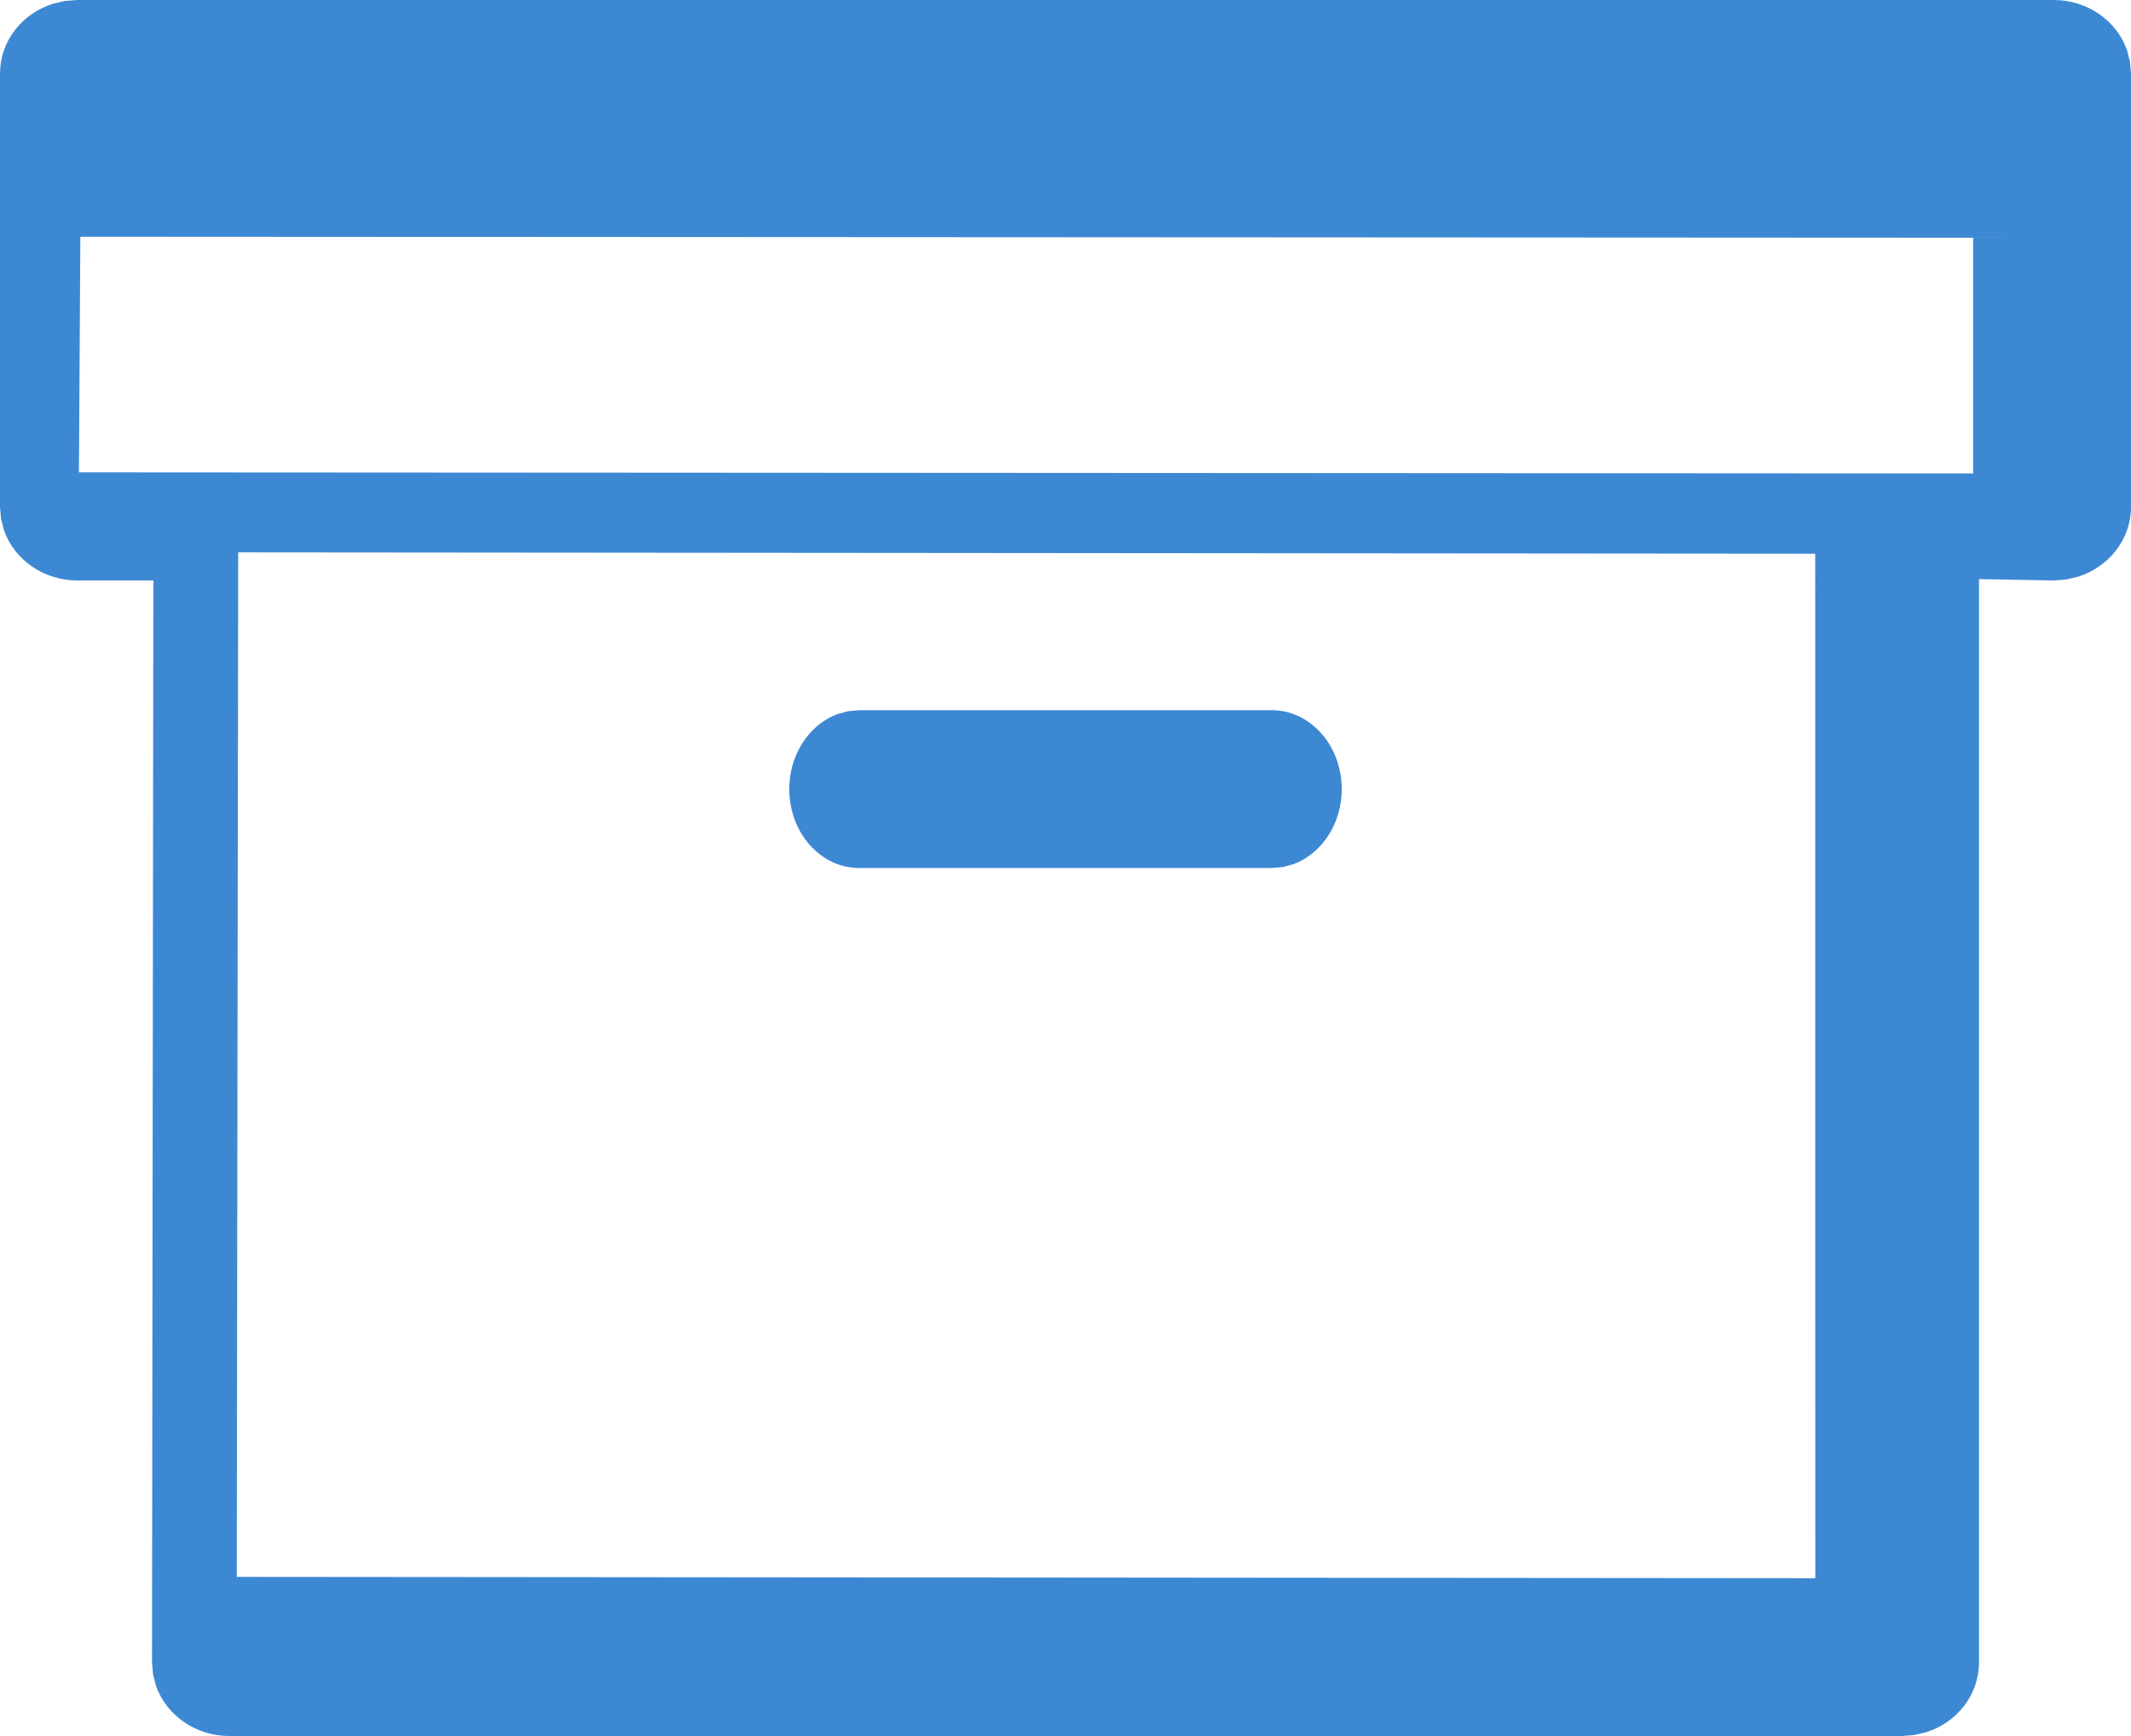 <?xml version="1.0" encoding="UTF-8"?>
<svg width="27px" height="22px" viewBox="0 0 27 22" version="1.1" xmlns="http://www.w3.org/2000/svg" xmlns:xlink="http://www.w3.org/1999/xlink">
    <title>Product Icon</title>
    <g id="Page-1" stroke="none" stroke-width="1" fill="none" fill-rule="evenodd">
        <g id="Manage" transform="translate(-59, -334)" fill="#3D88D3" fill-rule="nonzero">
            <g id="Products" transform="translate(32, 319)">
                <path d="M53.02,15 C53.448,15 53.819,15.263 53.95,15.637 L53.987,15.782 L54,15.932 L54,21.424 C54,21.831 53.723,22.184 53.33,22.308 L53.178,22.344 L53.02,22.356 L52.074,22.339 L52.074,36.068 C52.074,36.476 51.797,36.828 51.404,36.952 L51.251,36.988 L51.094,37 L29.906,37 C29.478,37 29.108,36.737 28.976,36.363 L28.939,36.218 L28.926,36.068 L28.943,22.356 L27.98,22.356 C27.552,22.356 27.181,22.093 27.05,21.719 L27.013,21.574 L27,21.424 L27,15.932 C27,15.524 27.277,15.172 27.67,15.048 L27.822,15.012 L27.98,15 L53.02,15 Z M30.018,22 L30,34.983 L50,35 L49.999,22.017 L30.018,22 Z M43.114,24 C43.603,24 44,24.447 44,25 C44,25.437 43.749,25.815 43.394,25.949 L43.256,25.987 L43.114,26 L37.886,26 C37.397,26 37,25.553 37,25 C37,24.563 37.251,24.185 37.606,24.051 L37.744,24.013 L37.886,24 L43.114,24 Z M28.018,18 L28,20.986 L52,21 L52,18.013 L28.018,18 Z" id="Product-Icon"></path>
            </g>
        </g>
    </g>
</svg>